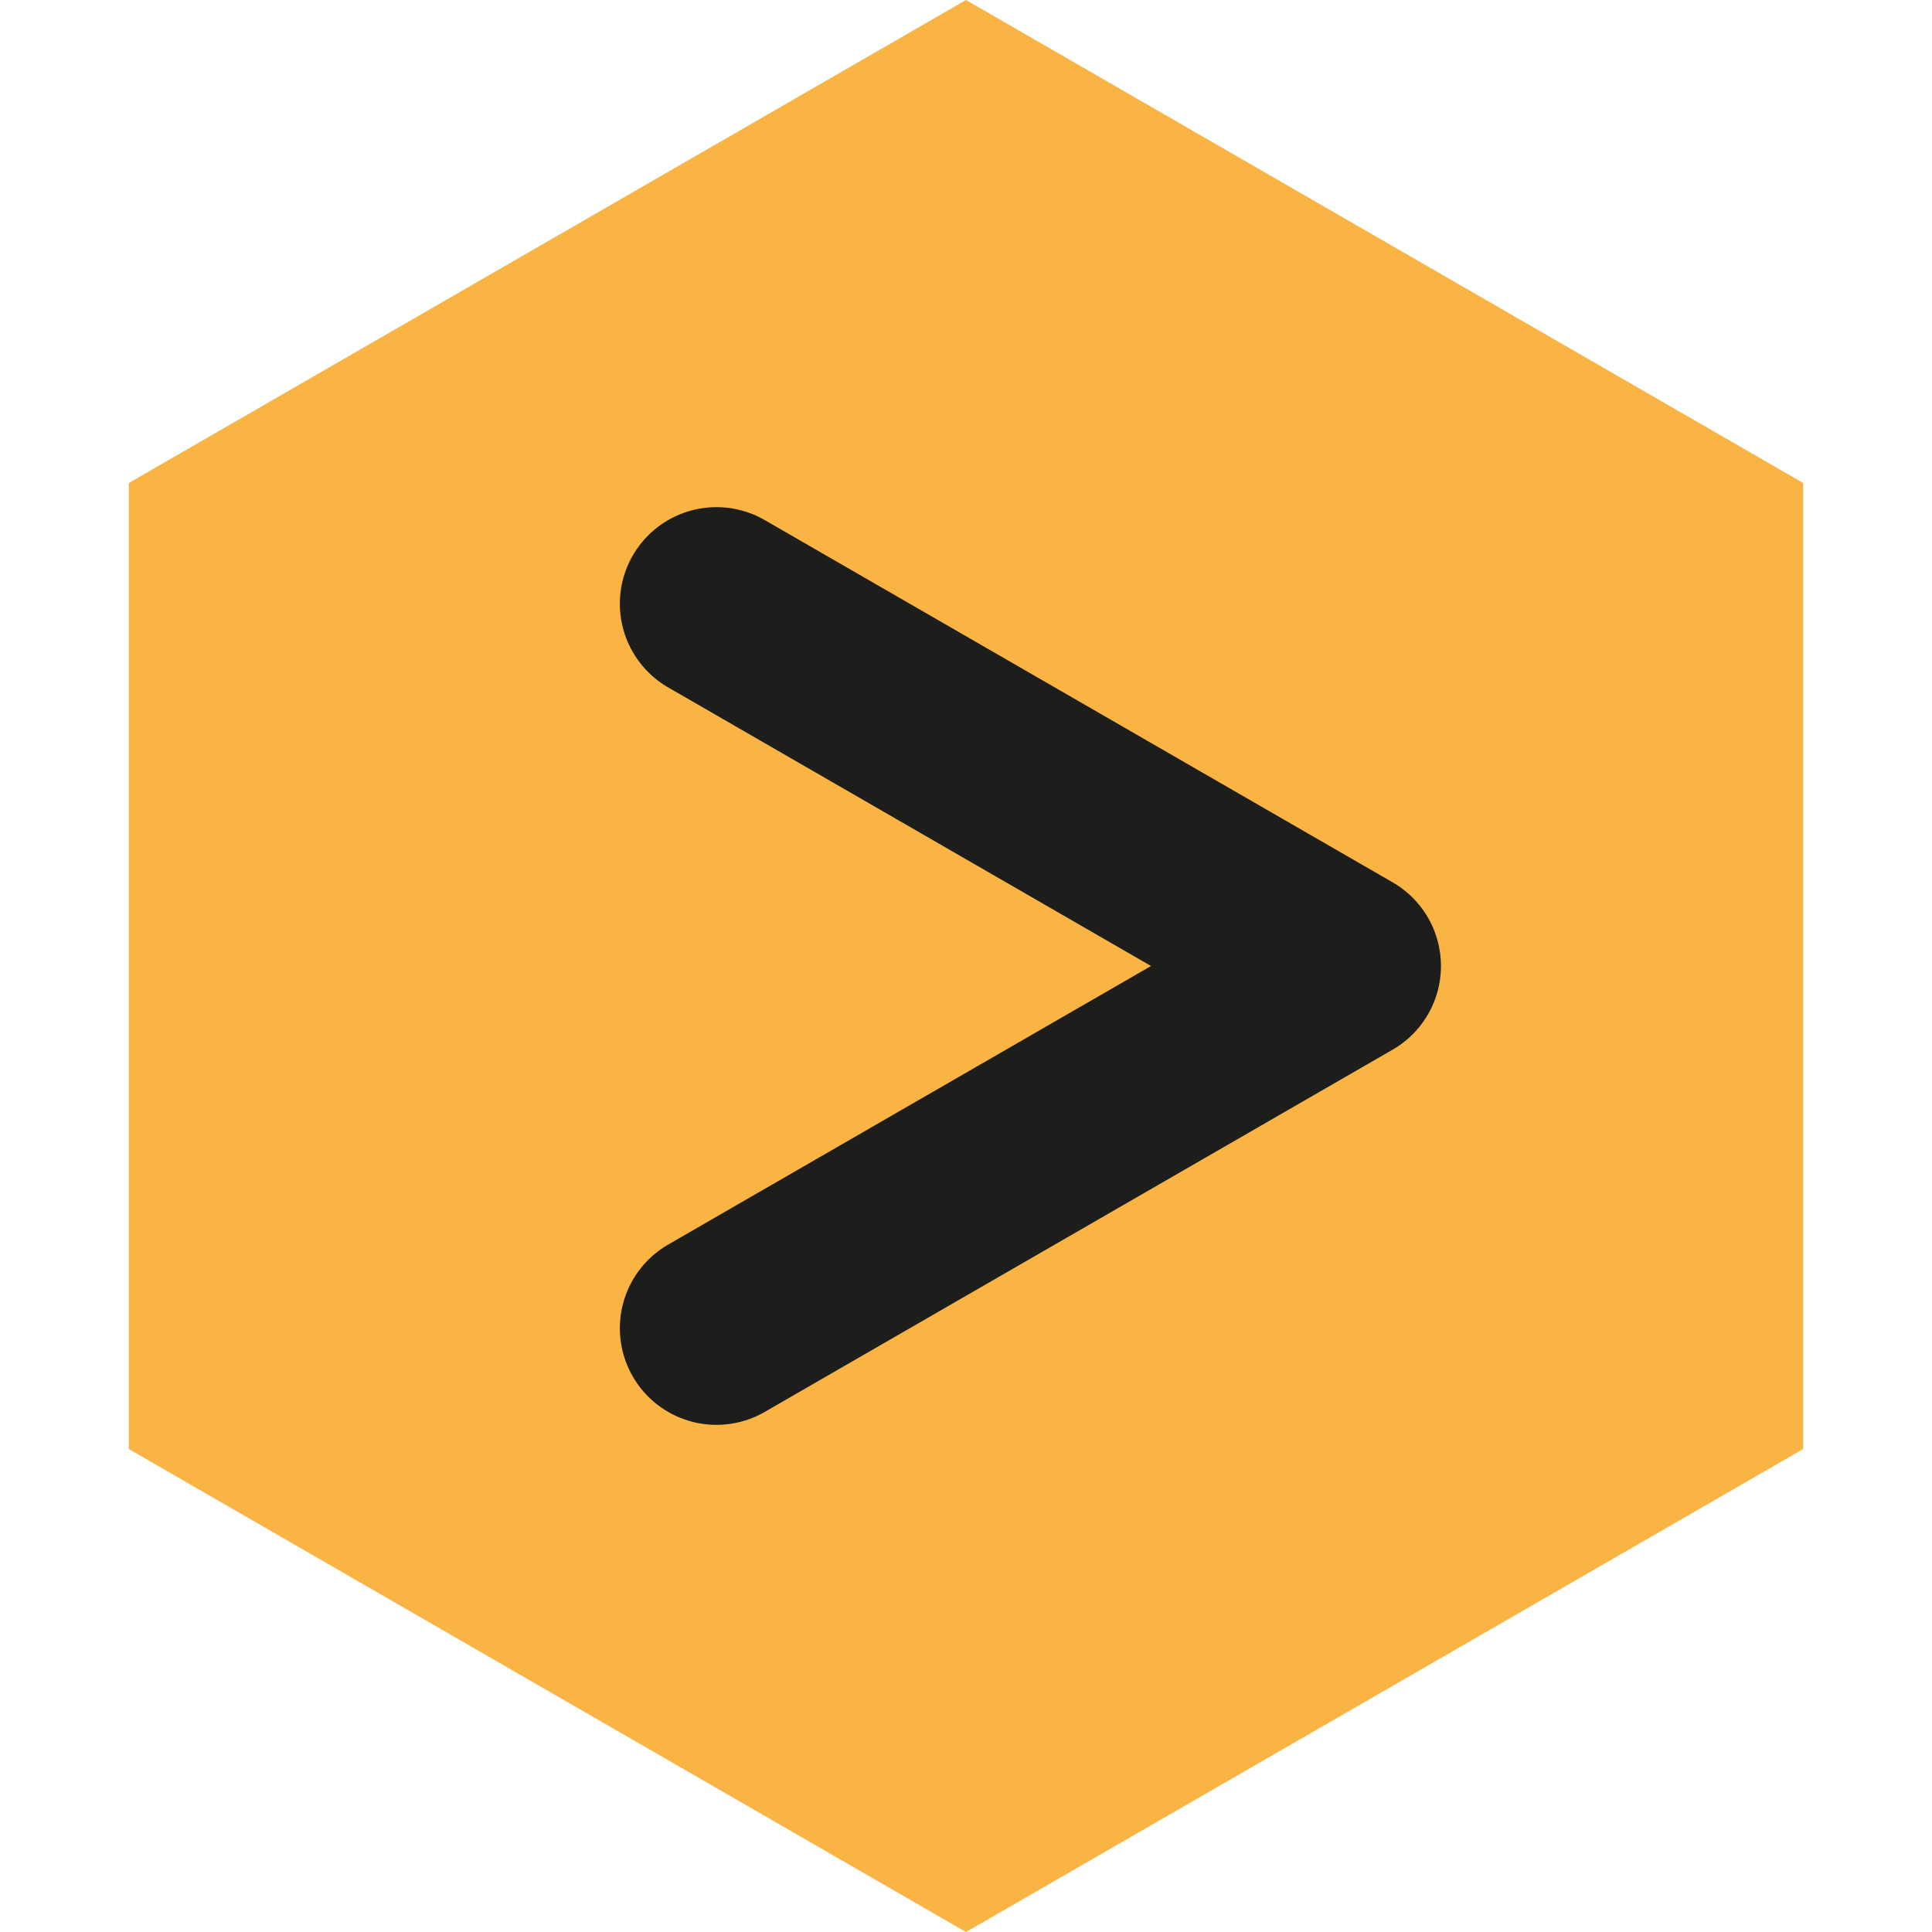 <?xml version="1.0" encoding="utf-8"?>
<!-- Generator: Adobe Illustrator 22.0.0, SVG Export Plug-In . SVG Version: 6.00 Build 0)  -->
<svg version="1.1" id="Layer_1" xmlns="http://www.w3.org/2000/svg" xmlns:xlink="http://www.w3.org/1999/xlink" x="0px" y="0px"
	 viewBox="0 0 120 120" style="enable-background:new 0 0 120 120;" xml:space="preserve">
<style type="text/css">
	.st0{fill:#F9B443;}
	.st1{fill:none;stroke:#1D1D1B;stroke-width:12;stroke-linecap:round;stroke-linejoin:round;stroke-miterlimit:10;}
</style>
<g id="hexagon">
	<polyline class="st0" points="8,90 60,120 112,90 112,30 60,0 8,30 	"/>
</g>
<g id="icon">
	<polyline class="st1" points="44.5,82.5 83.5,60 44.5,37.5 	"/>
</g>
</svg>
